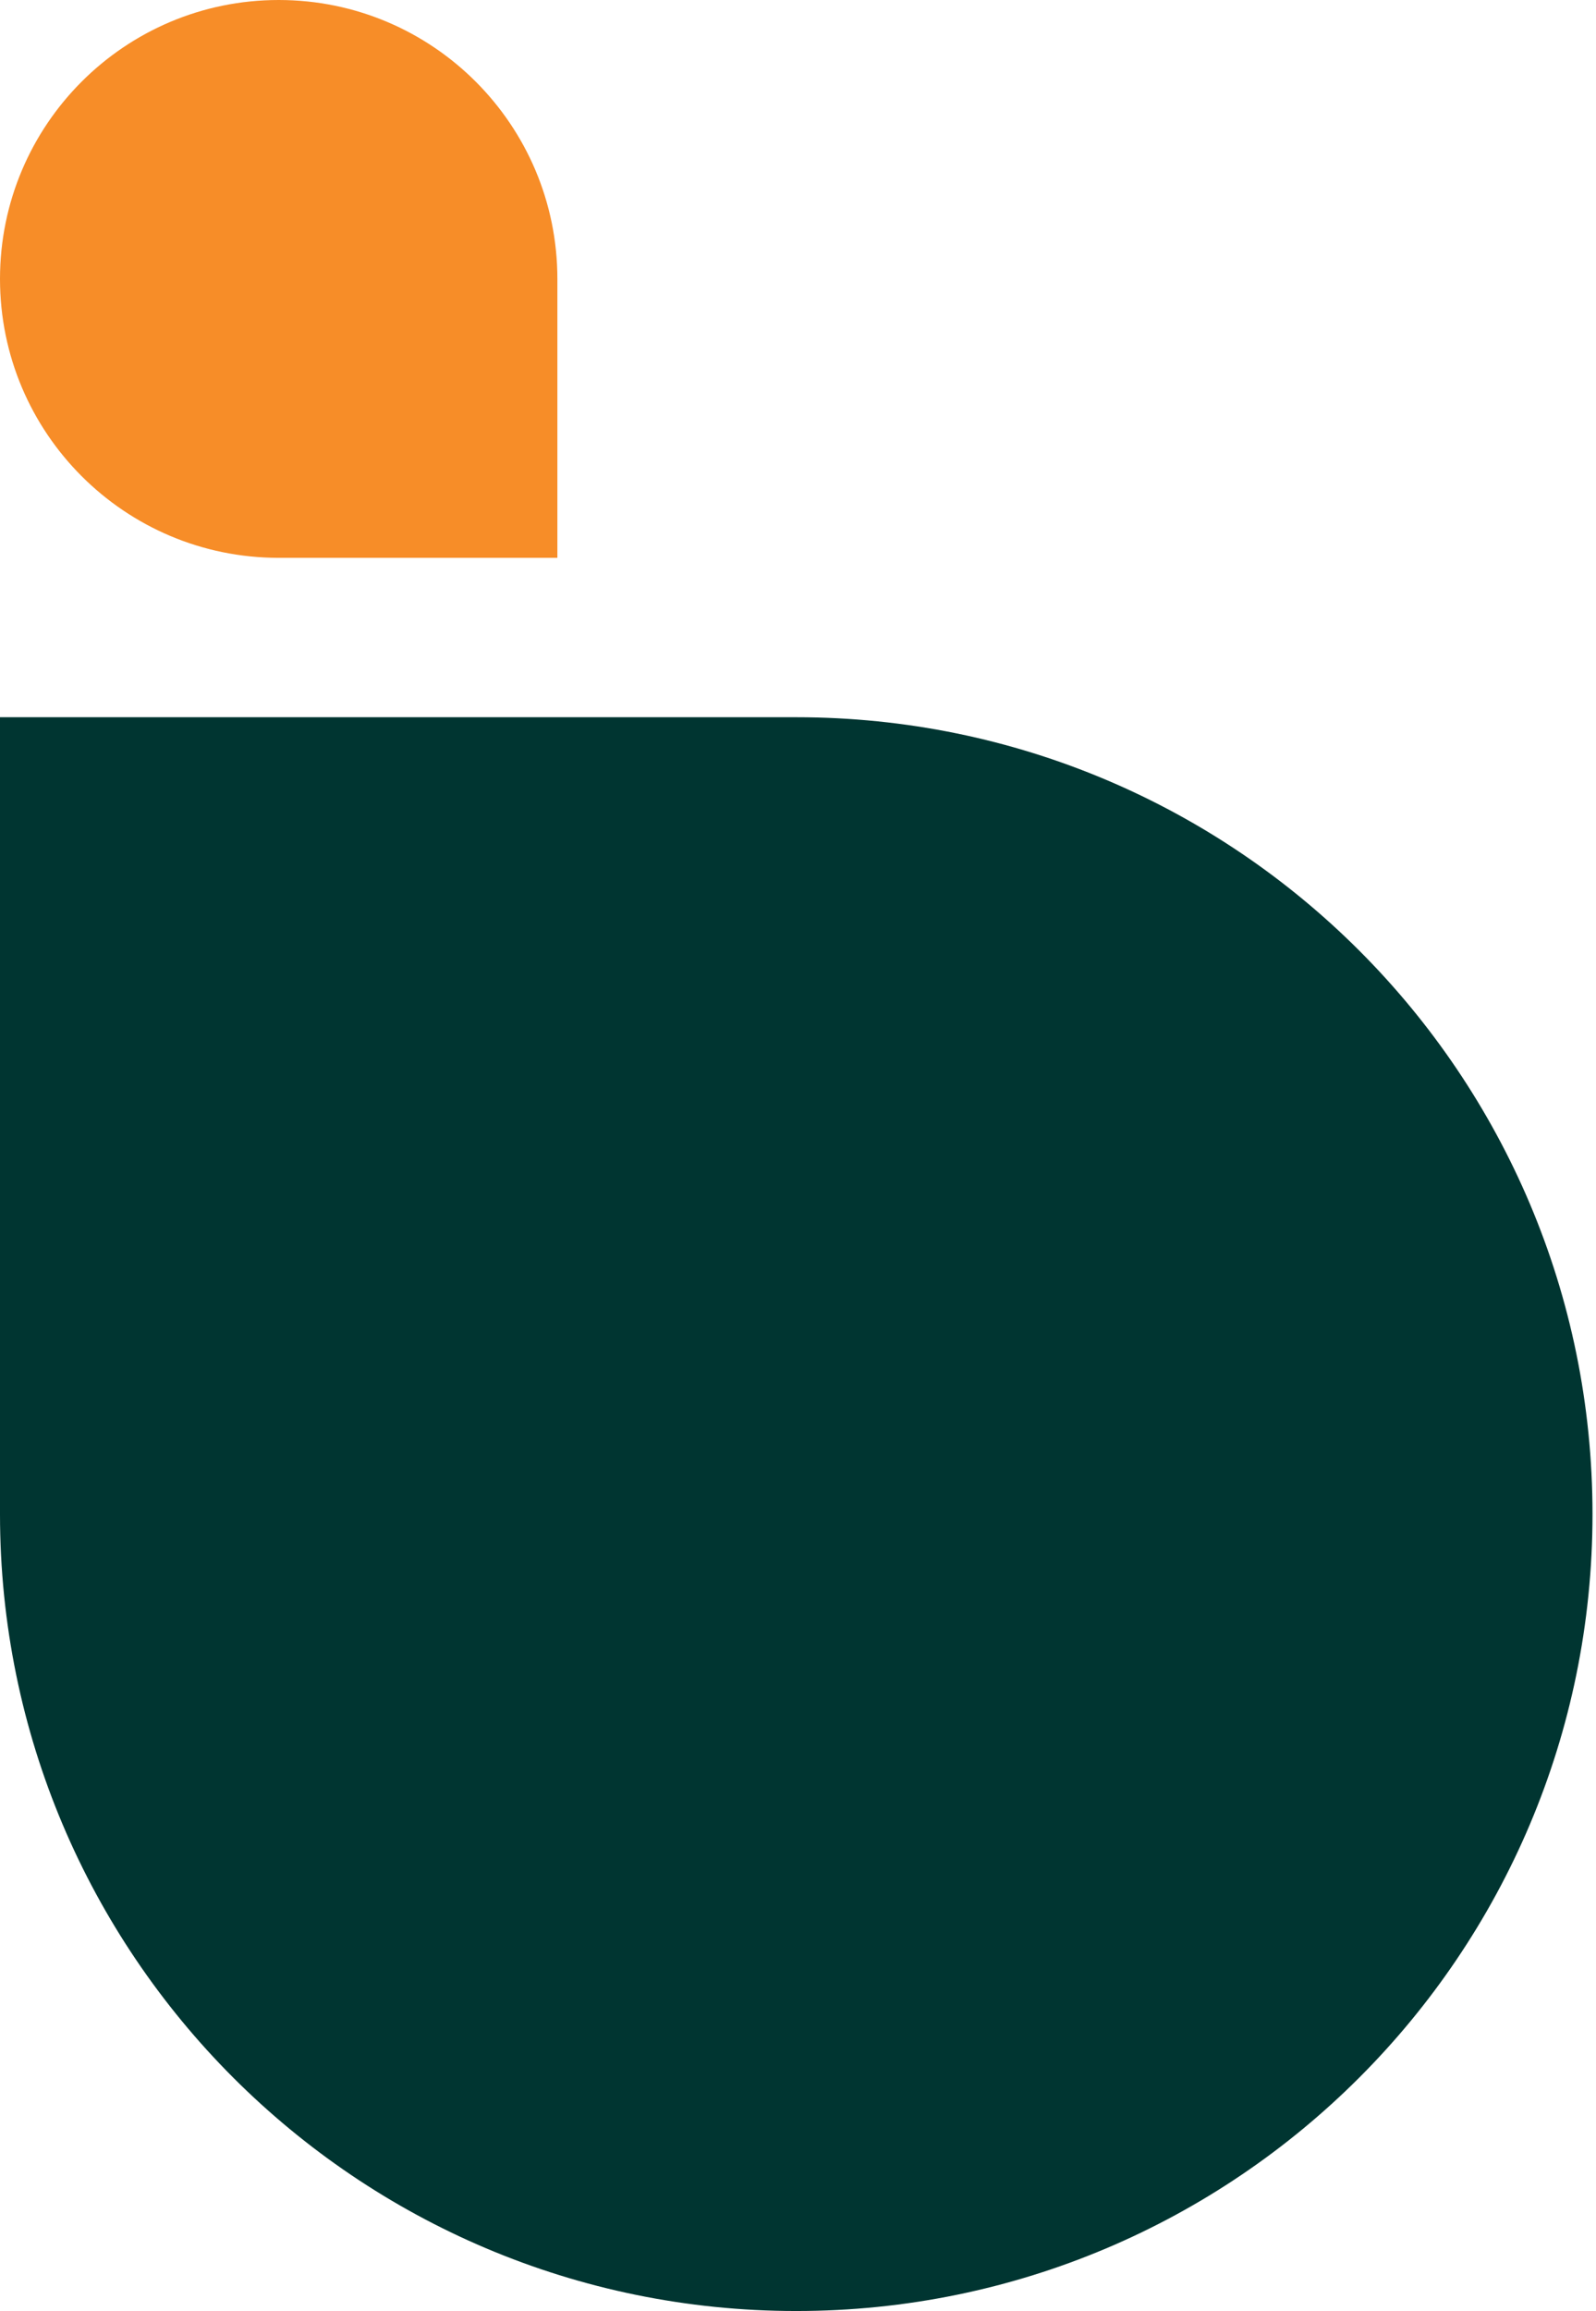 <svg width="47" height="68" viewBox="0 0 47 68" fill="none" xmlns="http://www.w3.org/2000/svg">
<path fill-rule="evenodd" clip-rule="evenodd" d="M23.448 21.104H0V44.552C0 57.502 10.498 68 23.448 68C36.398 68 46.897 57.502 46.897 44.552C46.897 31.601 36.398 21.104 23.448 21.104Z" fill="#003531"/>
<path fill-rule="evenodd" clip-rule="evenodd" d="M8.207 0C3.674 0 0 3.674 0 8.207C0 12.74 3.674 16.414 8.207 16.414H16.414V8.207C16.414 3.674 12.74 0 8.207 0Z" fill="#F78D28"/>
</svg>
